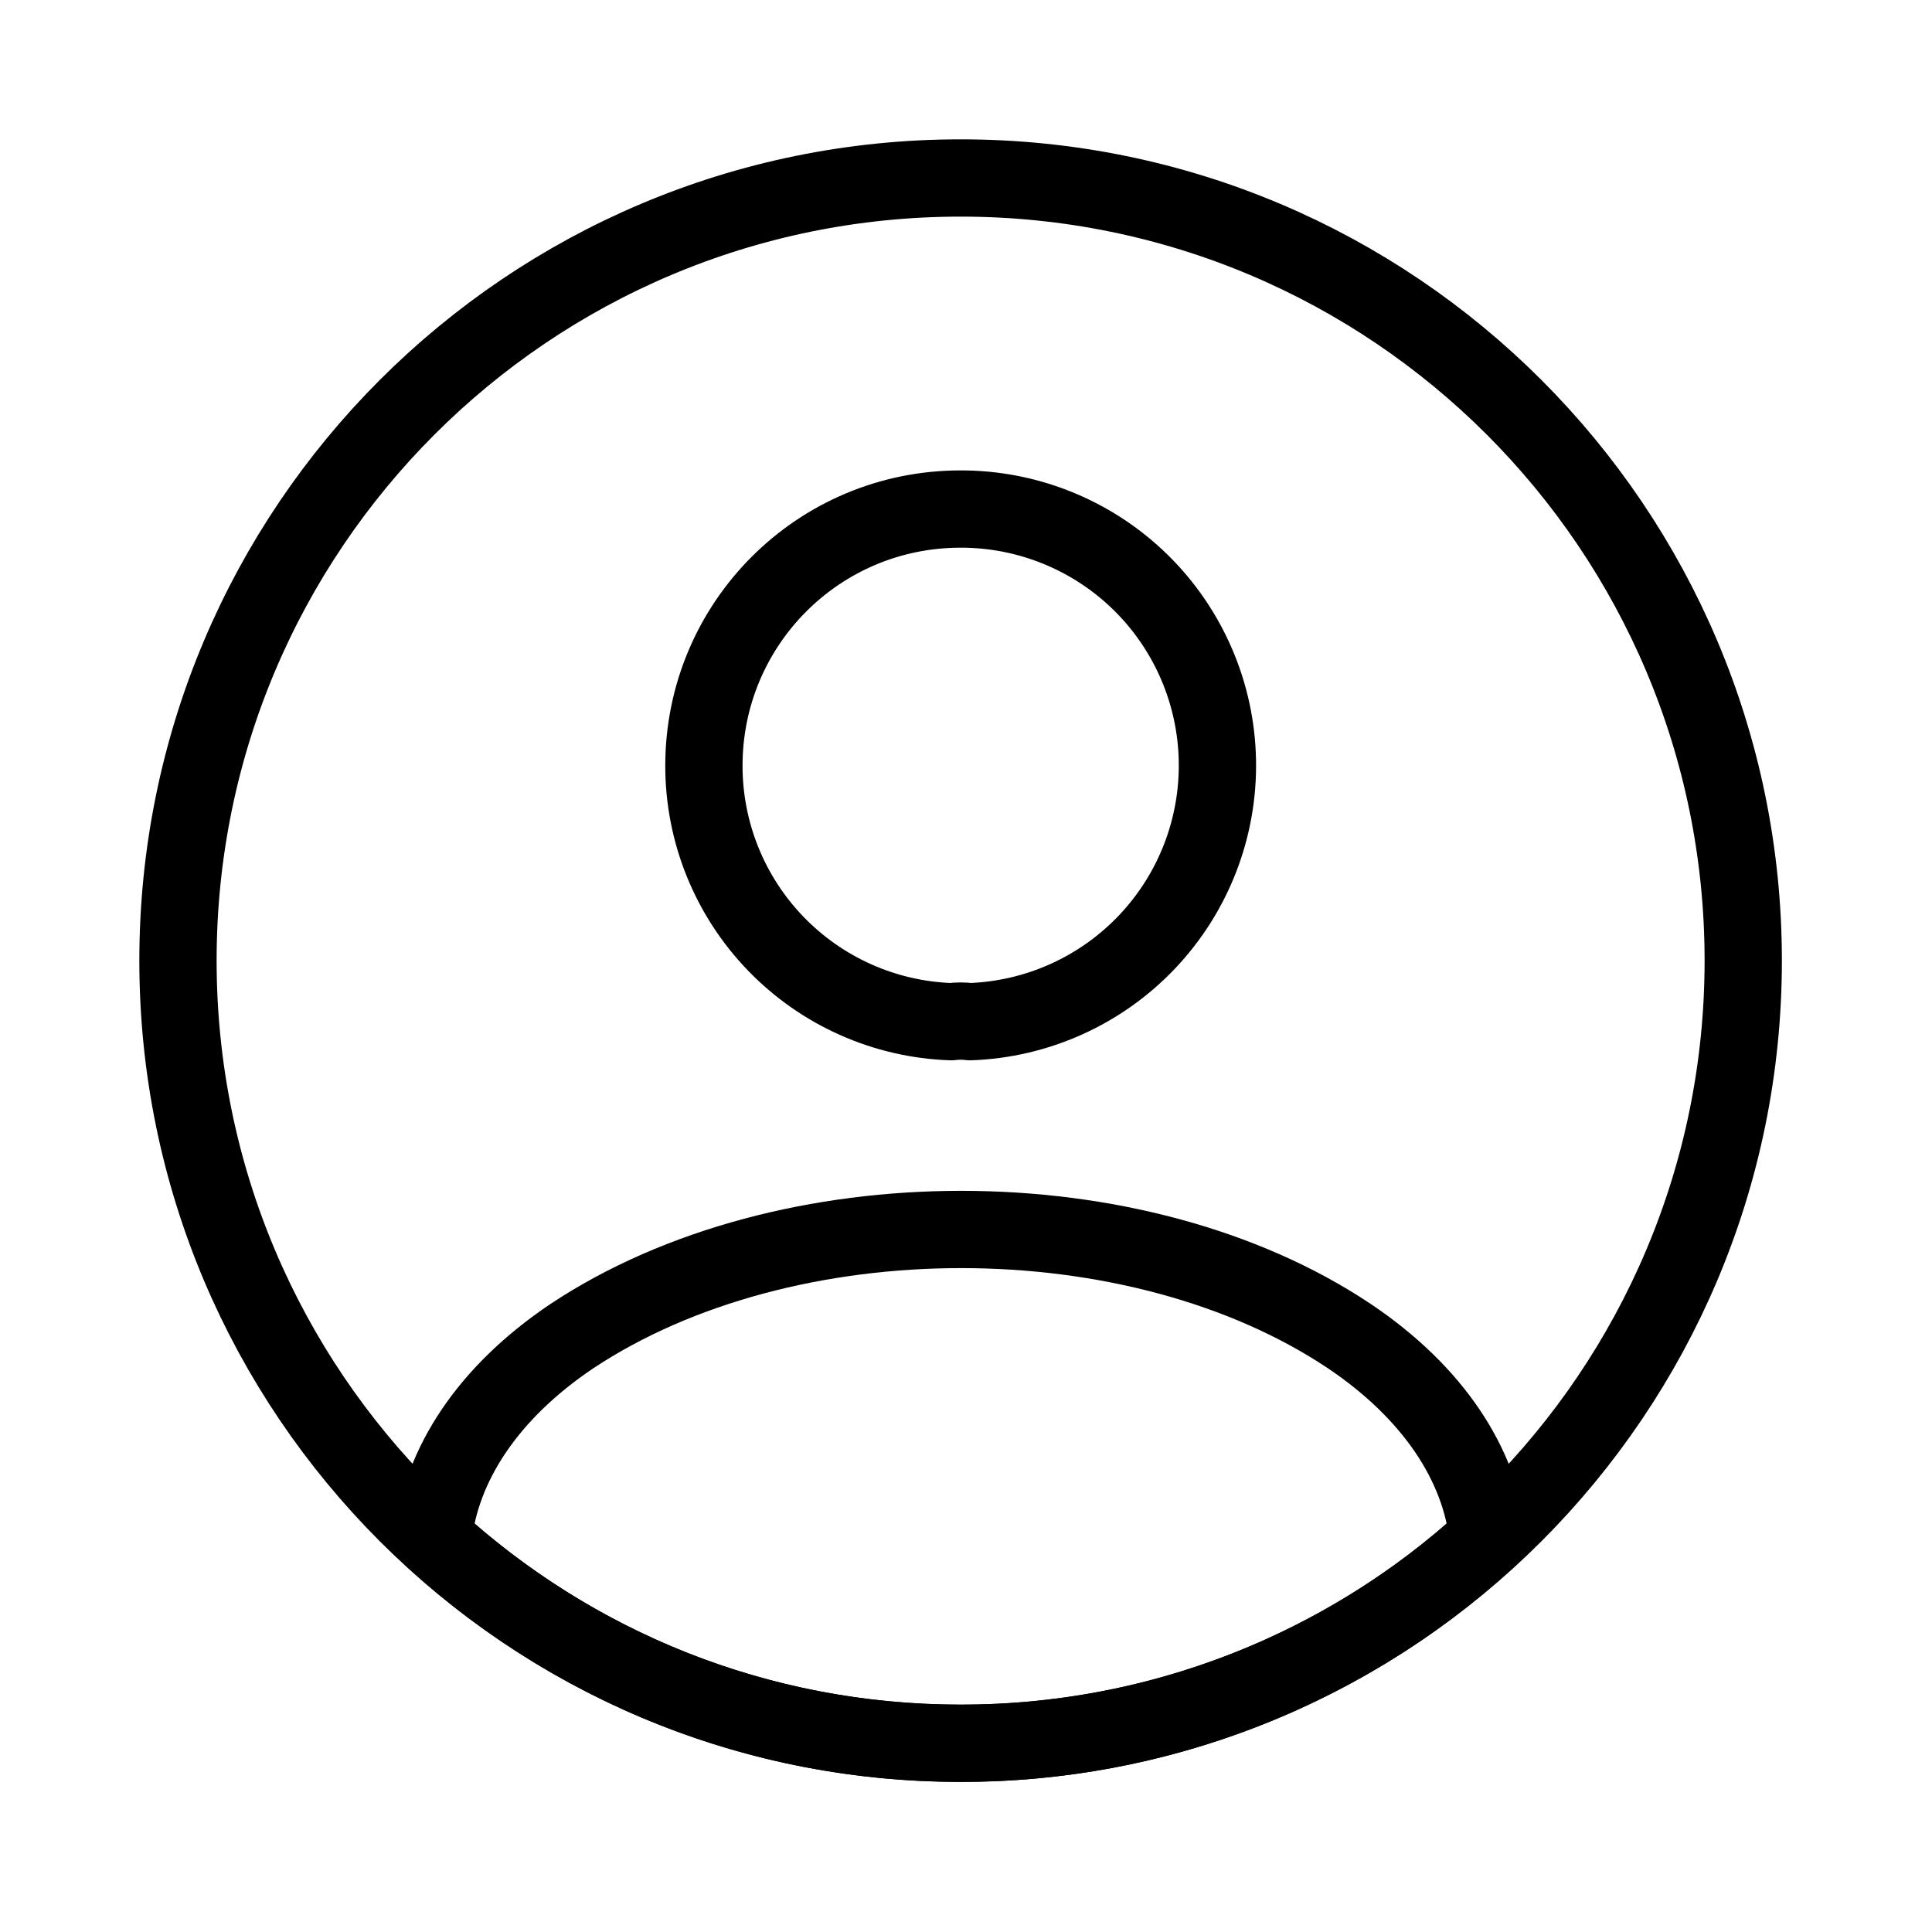 <svg width="40" height="40" viewBox="0 0 50 50" fill="none" xmlns="http://www.w3.org/2000/svg">
<path d="M25.104 26.441C24.942 26.42 24.779 26.42 24.617 26.441C22.9 26.383 21.272 25.66 20.078 24.424C18.883 23.188 18.216 21.536 18.217 19.817C18.217 16.151 21.174 13.174 24.861 13.174C26.601 13.171 28.274 13.852 29.517 15.07C30.76 16.289 31.474 17.947 31.506 19.688C31.538 21.428 30.885 23.111 29.687 24.375C28.489 25.638 26.843 26.38 25.104 26.441V26.441ZM38.512 39.809C34.79 43.23 29.916 45.124 24.861 45.115C19.594 45.115 14.814 43.11 11.209 39.809C11.412 37.905 12.627 36.041 14.794 34.583C20.344 30.897 29.418 30.897 34.927 34.583C37.094 36.041 38.31 37.905 38.512 39.809V39.809Z" stroke="#000000" stroke-width="2" stroke-linecap="round" stroke-linejoin="round"/>
<path d="M24.861 45.116C36.047 45.116 45.115 36.048 45.115 24.861C45.115 13.674 36.047 4.606 24.861 4.606C13.674 4.606 4.606 13.674 4.606 24.861C4.606 36.048 13.674 45.116 24.861 45.116Z" stroke="#000000" stroke-width="2" stroke-linecap="round" stroke-linejoin="round"/>
</svg>